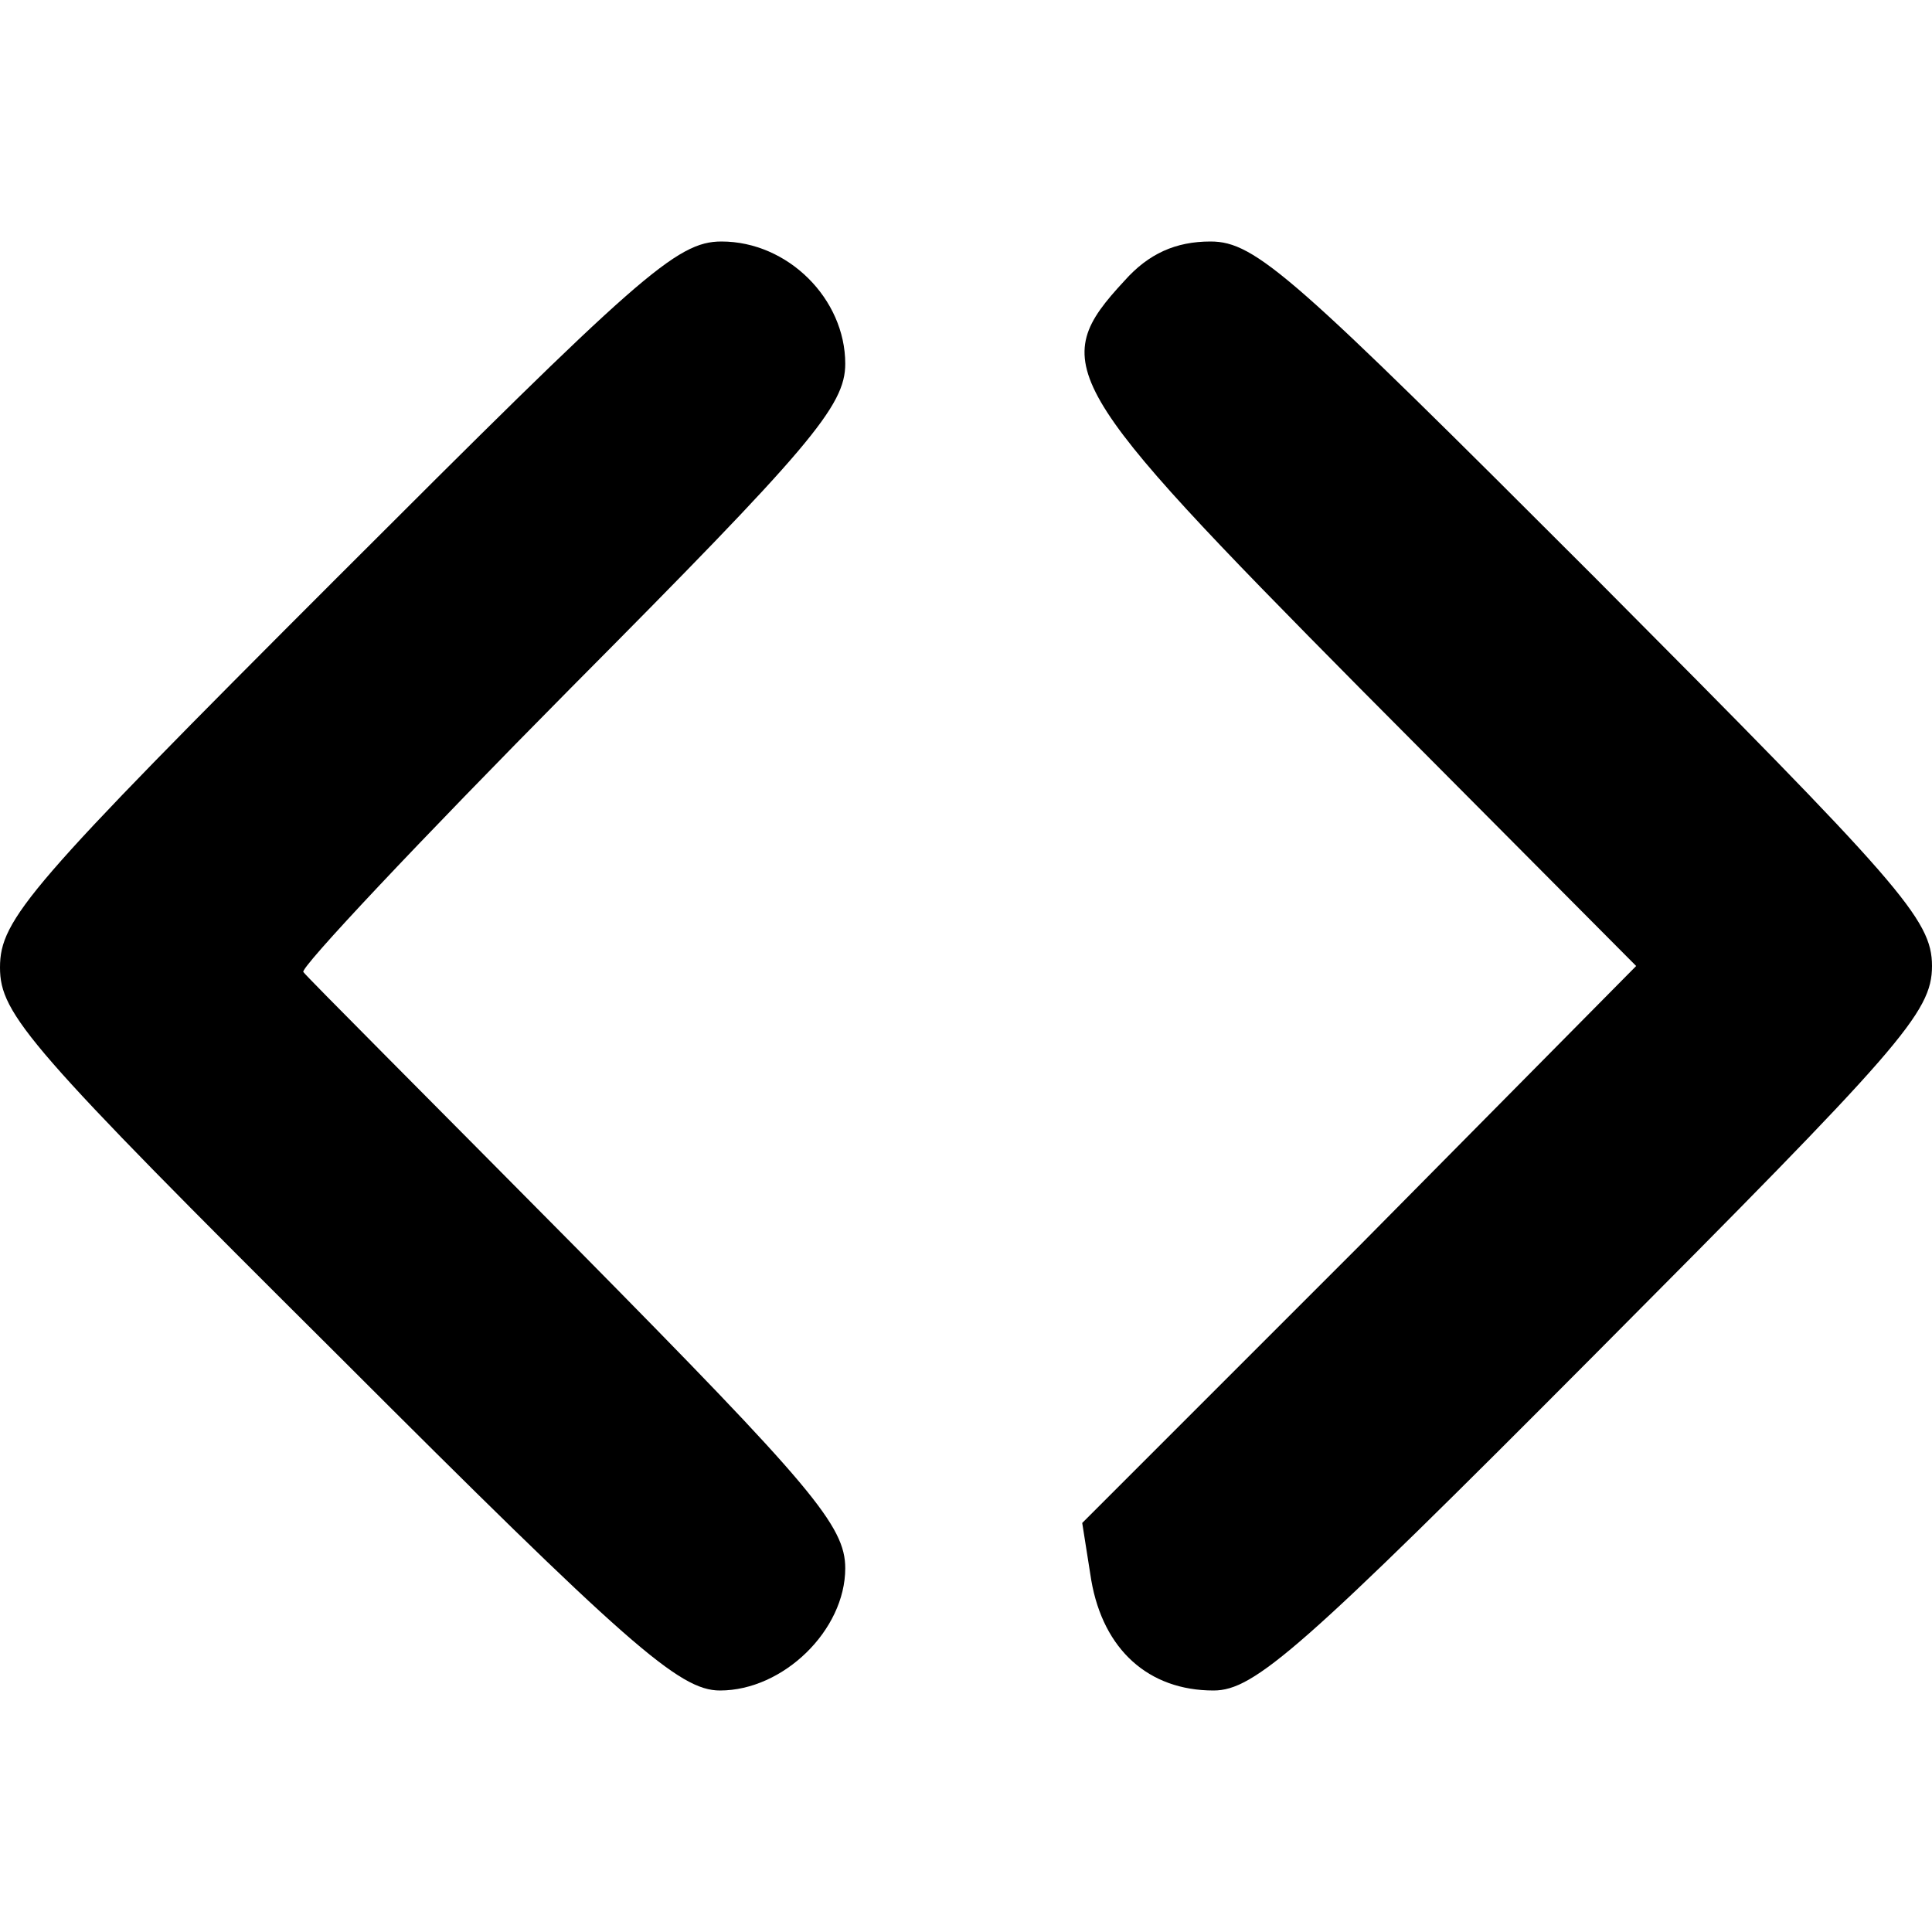 <?xml version="1.0" standalone="no"?>
<!DOCTYPE svg PUBLIC "-//W3C//DTD SVG 20010904//EN"
 "http://www.w3.org/TR/2001/REC-SVG-20010904/DTD/svg10.dtd">
<svg version="1.0" xmlns="http://www.w3.org/2000/svg"
 width="128pt" height="128pt" viewBox="0 0 128 128"
 preserveAspectRatio="xMidYMid meet">
<g transform="translate(0,128) scale(0.1,-0.1)"
fill="#000000" stroke="none">
<path d="M223 897 c-204 -204 -223 -226 -223 -258 0 -31 19 -53 223 -256 193
-193 227 -223 254 -223 42 0 83 40 83 81 0 28 -22 54 -177 211 -98 99 -180
181 -182 184 -3 2 77 87 177 188 159 160 182 187 182 215 0 43 -38 81 -82 81
-30 0 -55 -23 -255 -223z"/>
<path d="M745 1094 c-51 -55 -43 -69 157 -271 l182 -183 -183 -185 -184 -184
6 -38 c8 -46 38 -73 81 -73 27 0 58 27 253 223 202 203 223 226 223 257 0 31
-21 54 -223 257 -200 200 -225 223 -255 223 -23 0 -41 -8 -57 -26z"/>
</g>
</svg>
